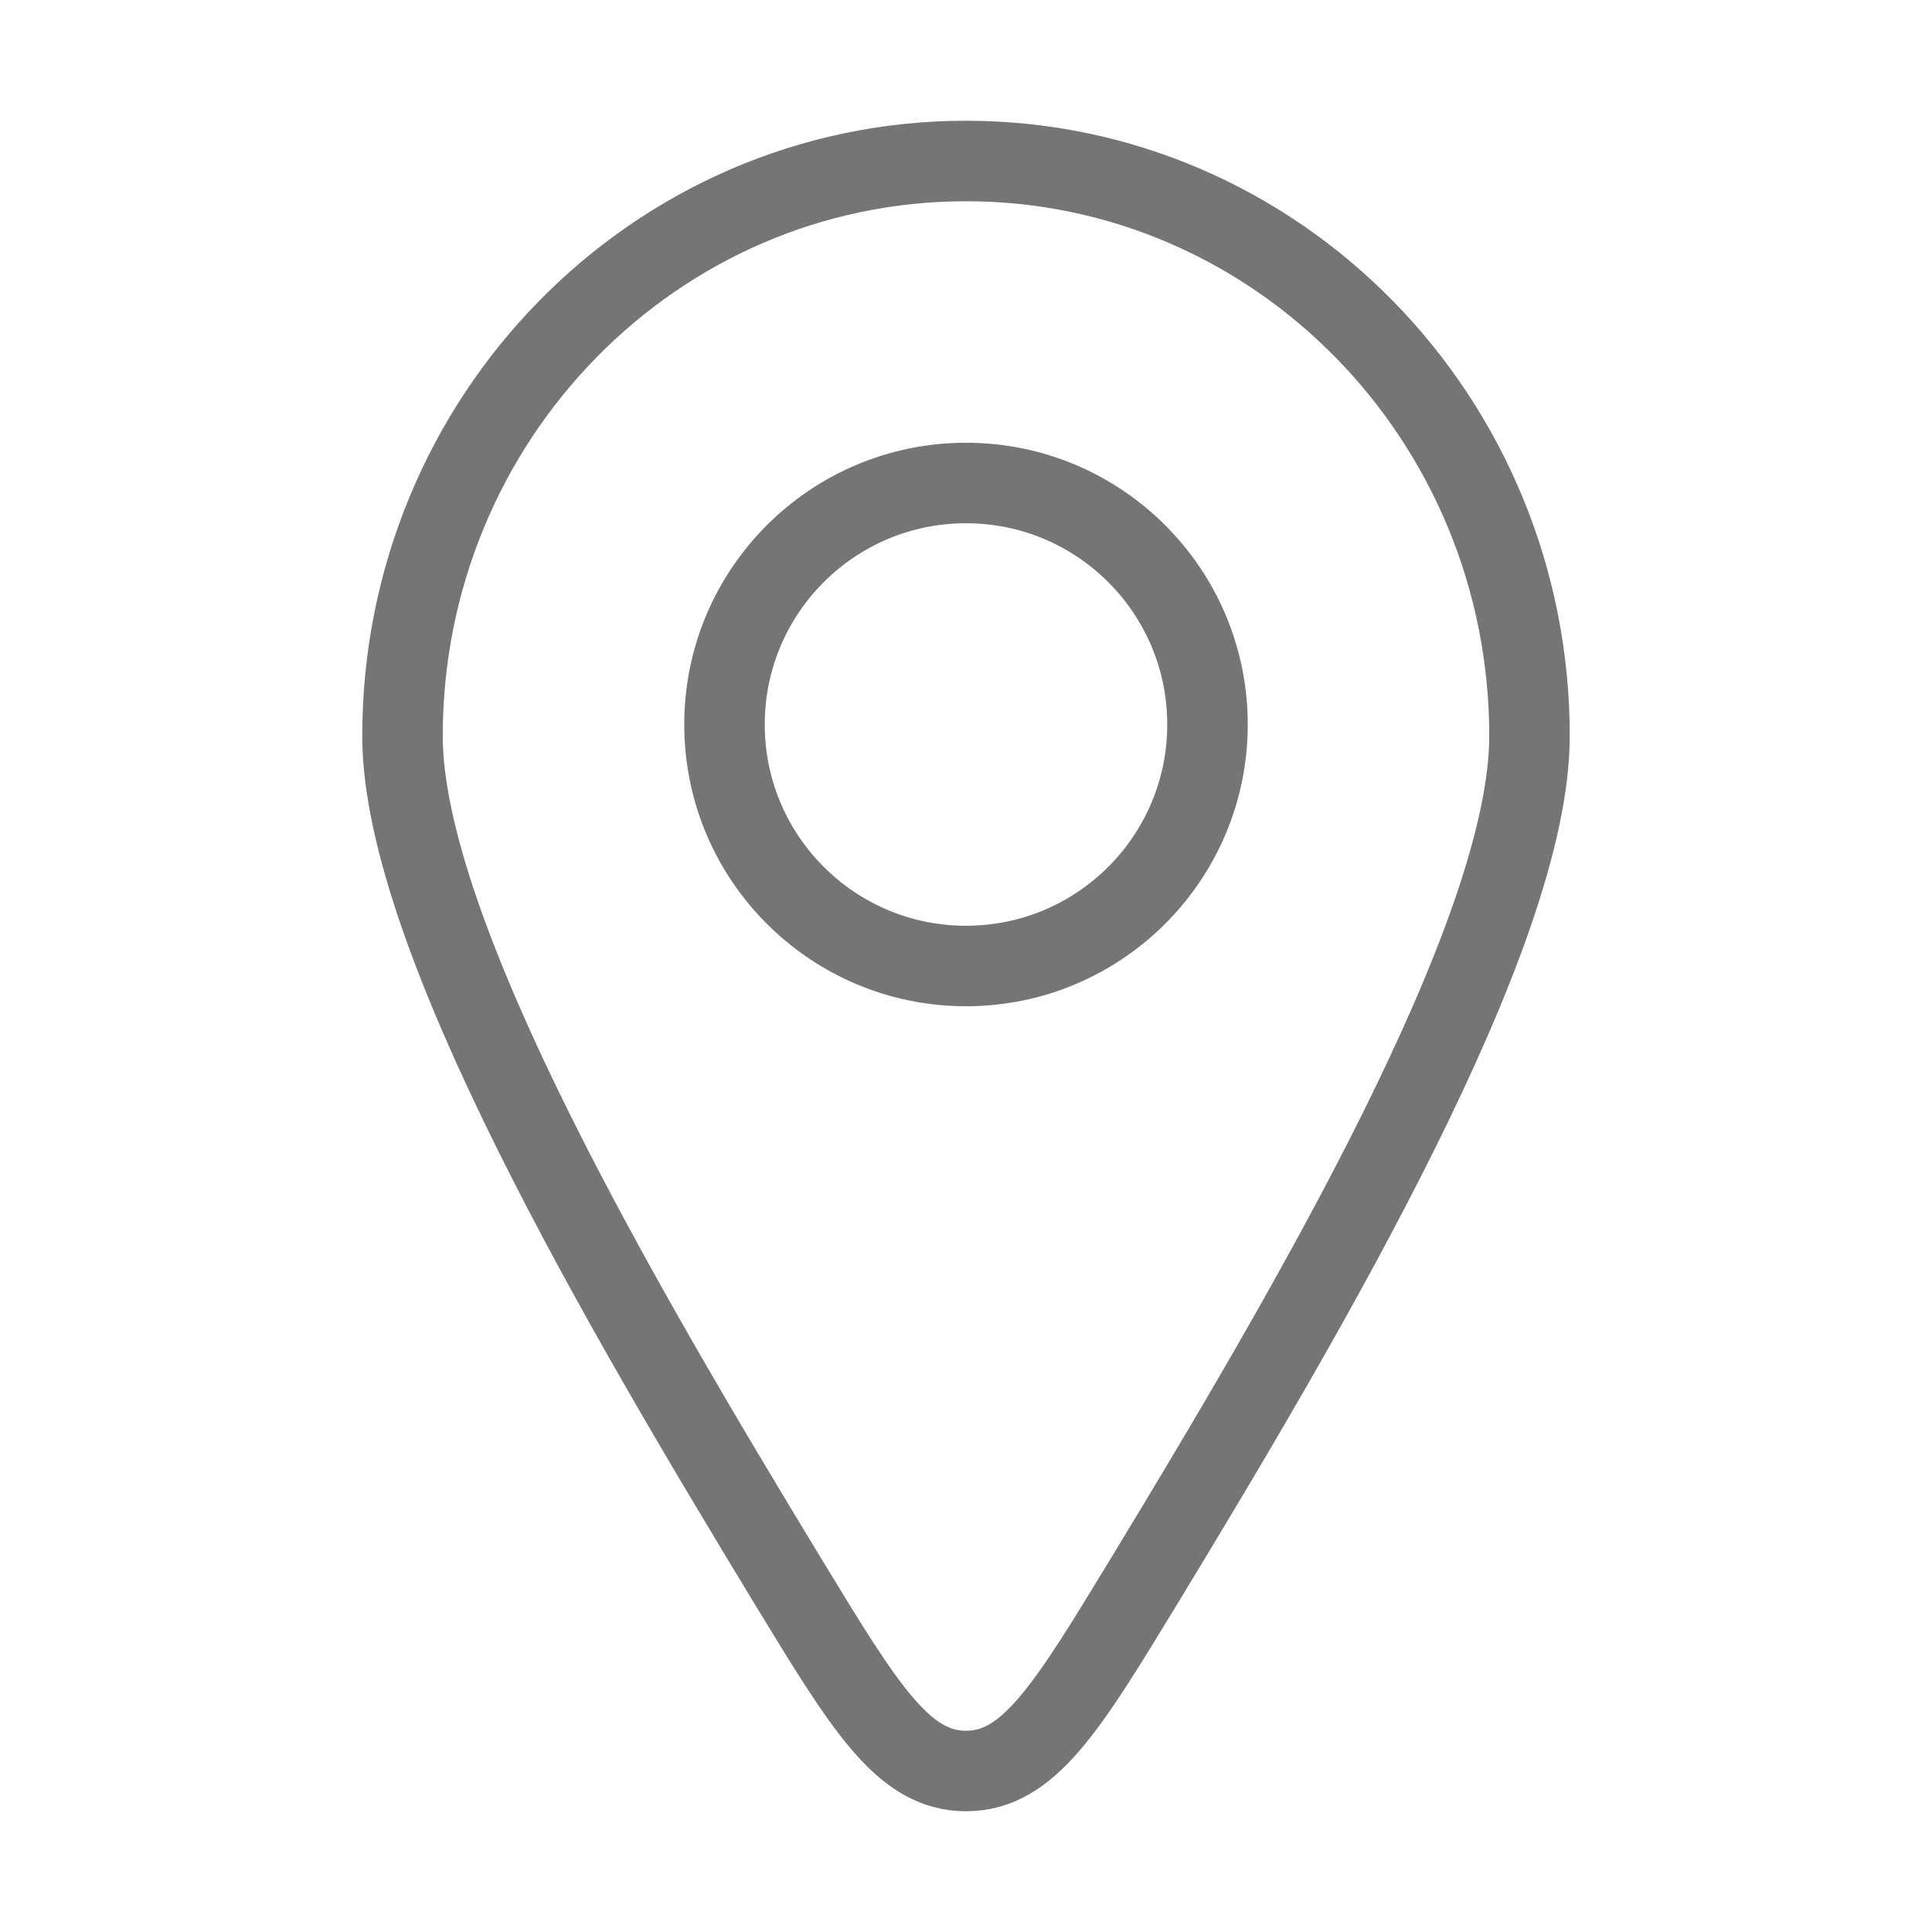 <svg width="24" height="24" viewBox="0 0 24 24" fill="none" xmlns="http://www.w3.org/2000/svg">
<path d="M19 9.143C19 11.611 16.259 16.272 14.208 19.649C13.255 21.216 12.779 22 12 22C11.221 22 10.745 21.216 9.792 19.649C7.741 16.272 5 11.611 5 9.143C5 5.198 8.134 2 12 2C15.866 2 19 5.198 19 9.143Z" stroke="#757575" stroke-linecap="round" stroke-linejoin="round"/>
<path d="M15 9C15 10.657 13.657 12 12 12C10.343 12 9 10.657 9 9C9 7.343 10.343 6 12 6C13.657 6 15 7.343 15 9Z" stroke="#757575" stroke-linecap="round" stroke-linejoin="round"/>
</svg>
